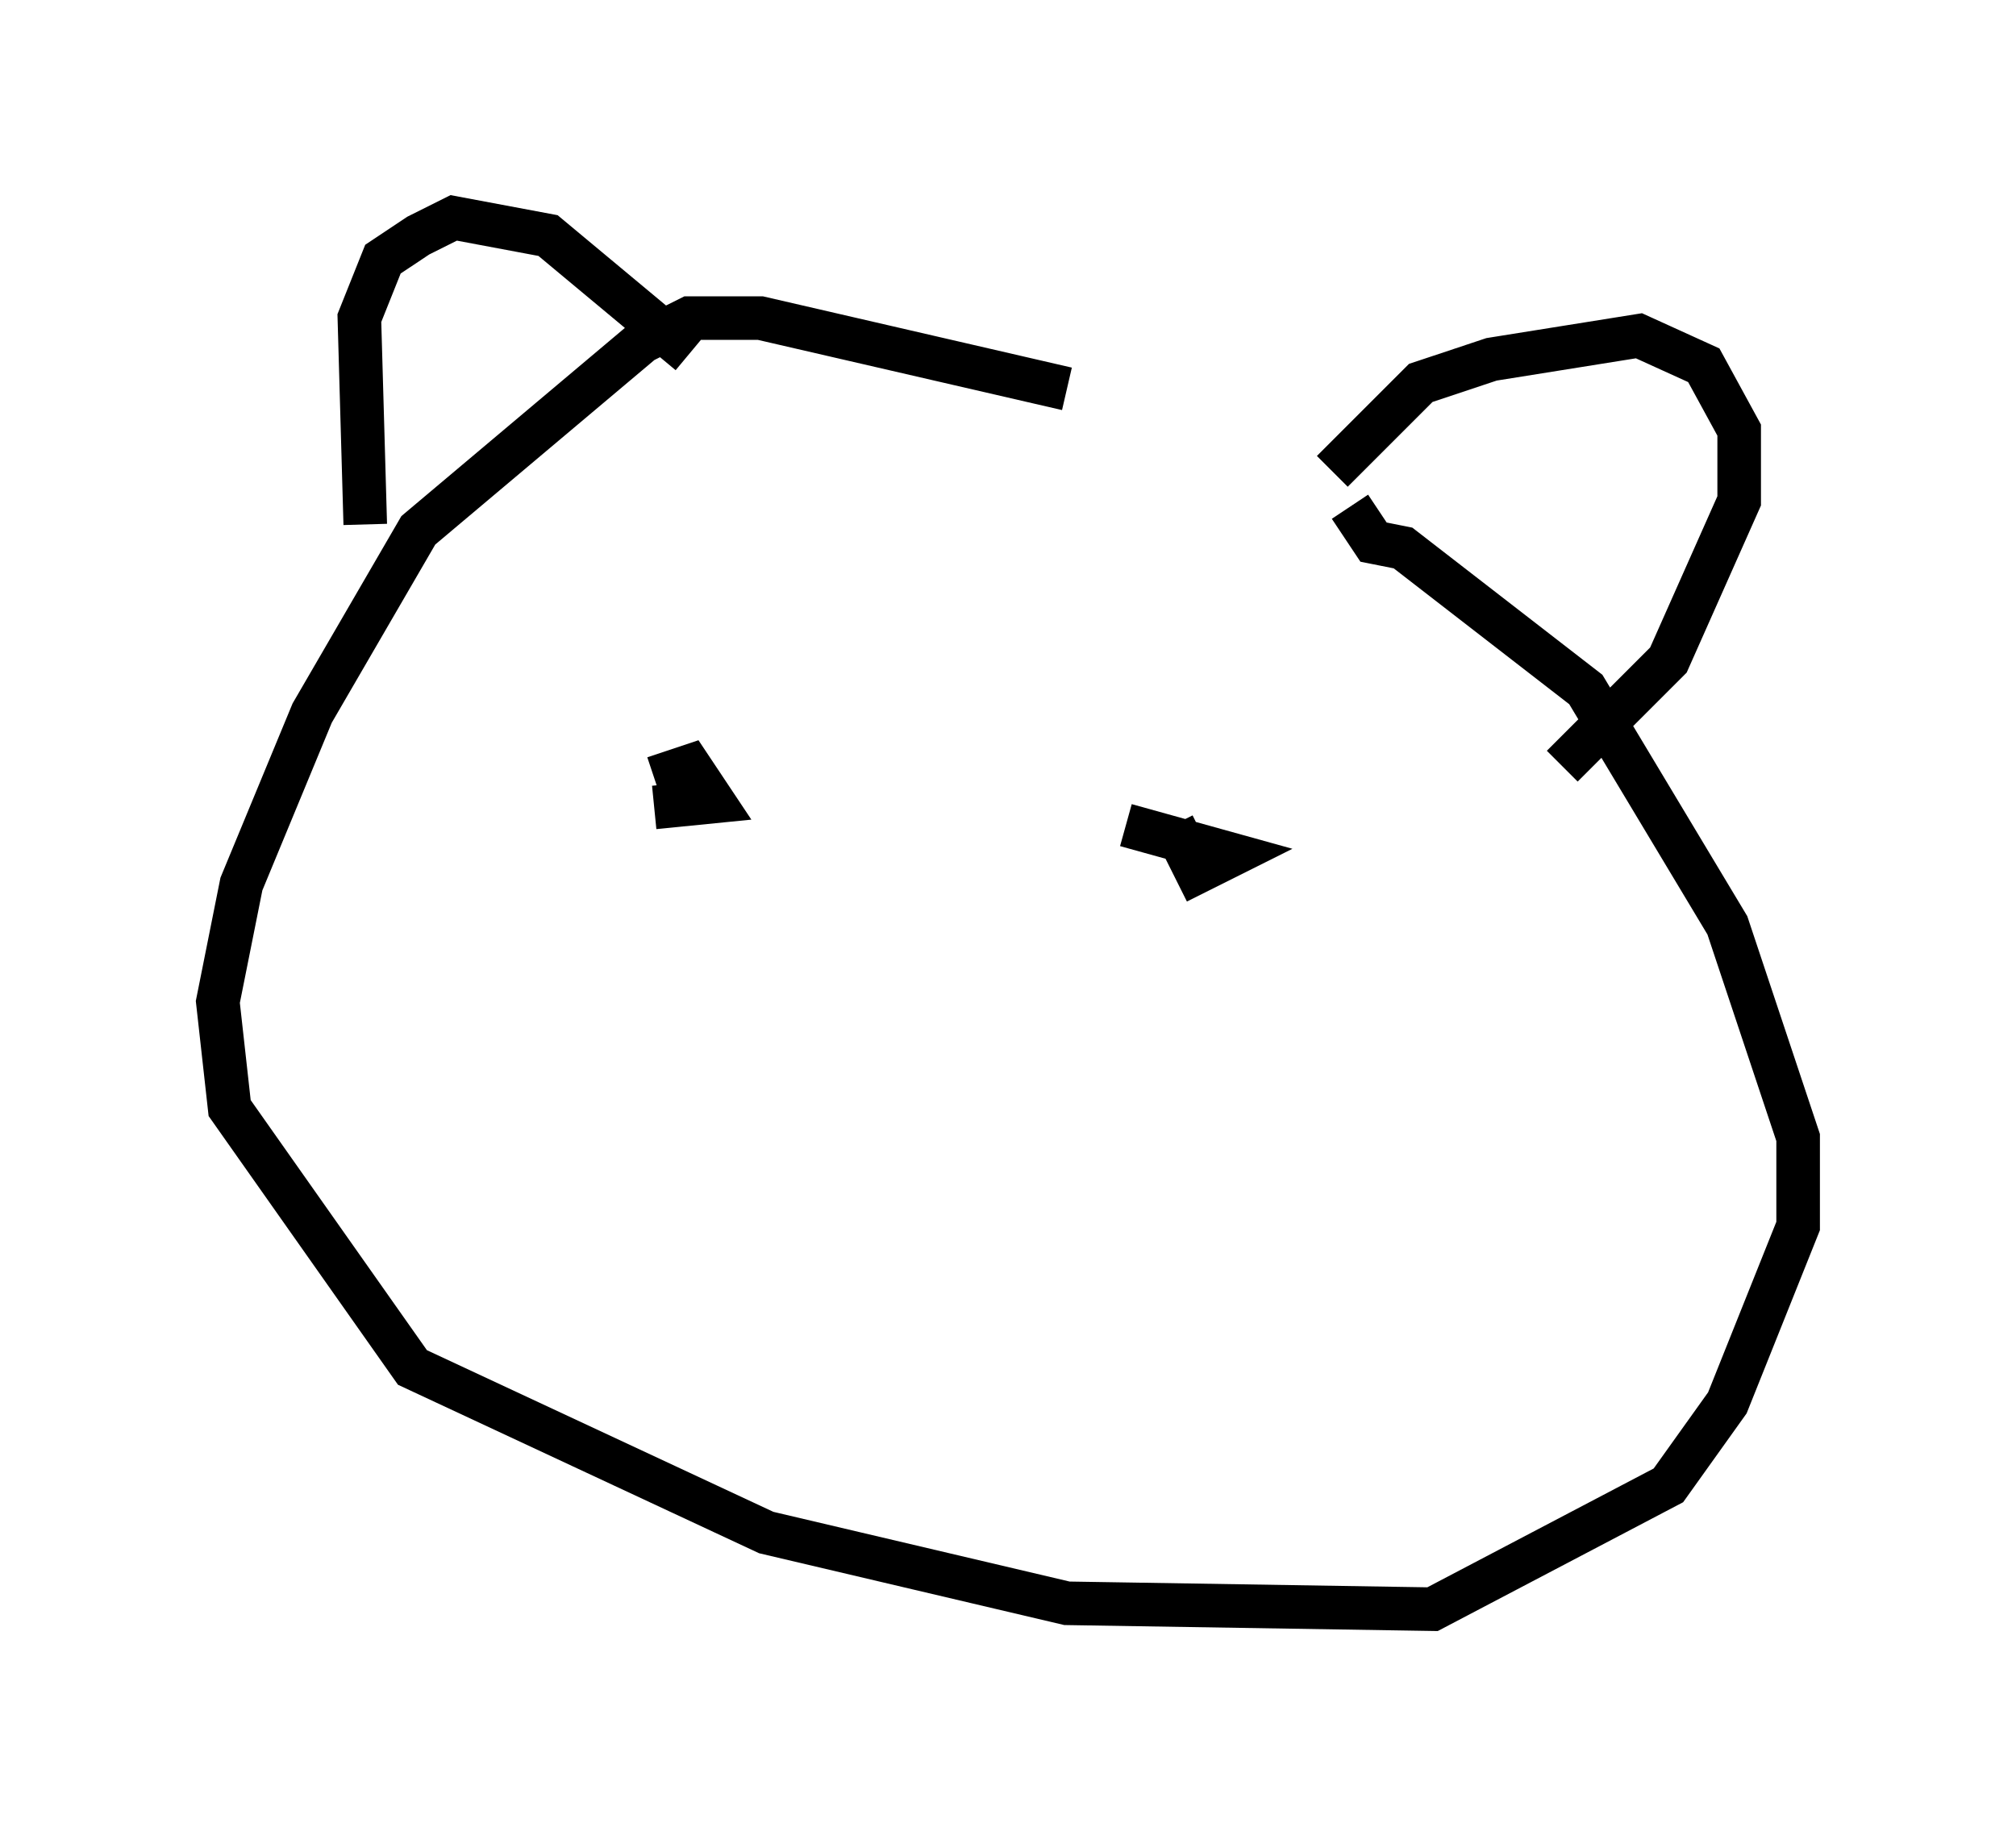 <?xml version="1.0" encoding="utf-8" ?>
<svg baseProfile="full" height="41.935" version="1.1" width="46.265" xmlns="http://www.w3.org/2000/svg" xmlns:ev="http://www.w3.org/2001/xml-events" xmlns:xlink="http://www.w3.org/1999/xlink"><defs /><rect fill="white" height="41.935" width="46.265" x="0" y="0" /><path d="M34.228, 12.984 m-9.743, -4.059 l-7.036, -1.624 -1.624, 0.0 l-1.083, 0.541 -5.142, 4.33 l-2.436, 4.195 -1.624, 3.924 l-0.541, 2.706 0.271, 2.436 l4.195, 5.954 8.119, 3.789 l6.901, 1.624 8.39, 0.135 l5.413, -2.842 1.353, -1.894 l1.624, -4.059 0.0, -2.03 l-1.624, -4.871 -3.248, -5.413 l-4.195, -3.248 -0.677, -0.135 l-0.541, -0.812 m-22.598, 0.406 l-0.135, -4.736 0.541, -1.353 l0.812, -0.541 0.812, -0.406 l2.165, 0.406 3.248, 2.706 m14.75, 2.706 l2.03, -2.03 1.624, -0.541 l3.383, -0.541 1.488, 0.677 l0.812, 1.488 0.0, 1.624 l-1.624, 3.654 -2.436, 2.436 m-20.839, 0.271 l0.812, -0.271 0.541, 0.812 l-1.353, 0.135 m10.825, 0.406 l2.436, 0.677 -0.812, 0.406 l-0.541, -1.083 " fill="none" stroke="black" stroke-width="1" /></svg>